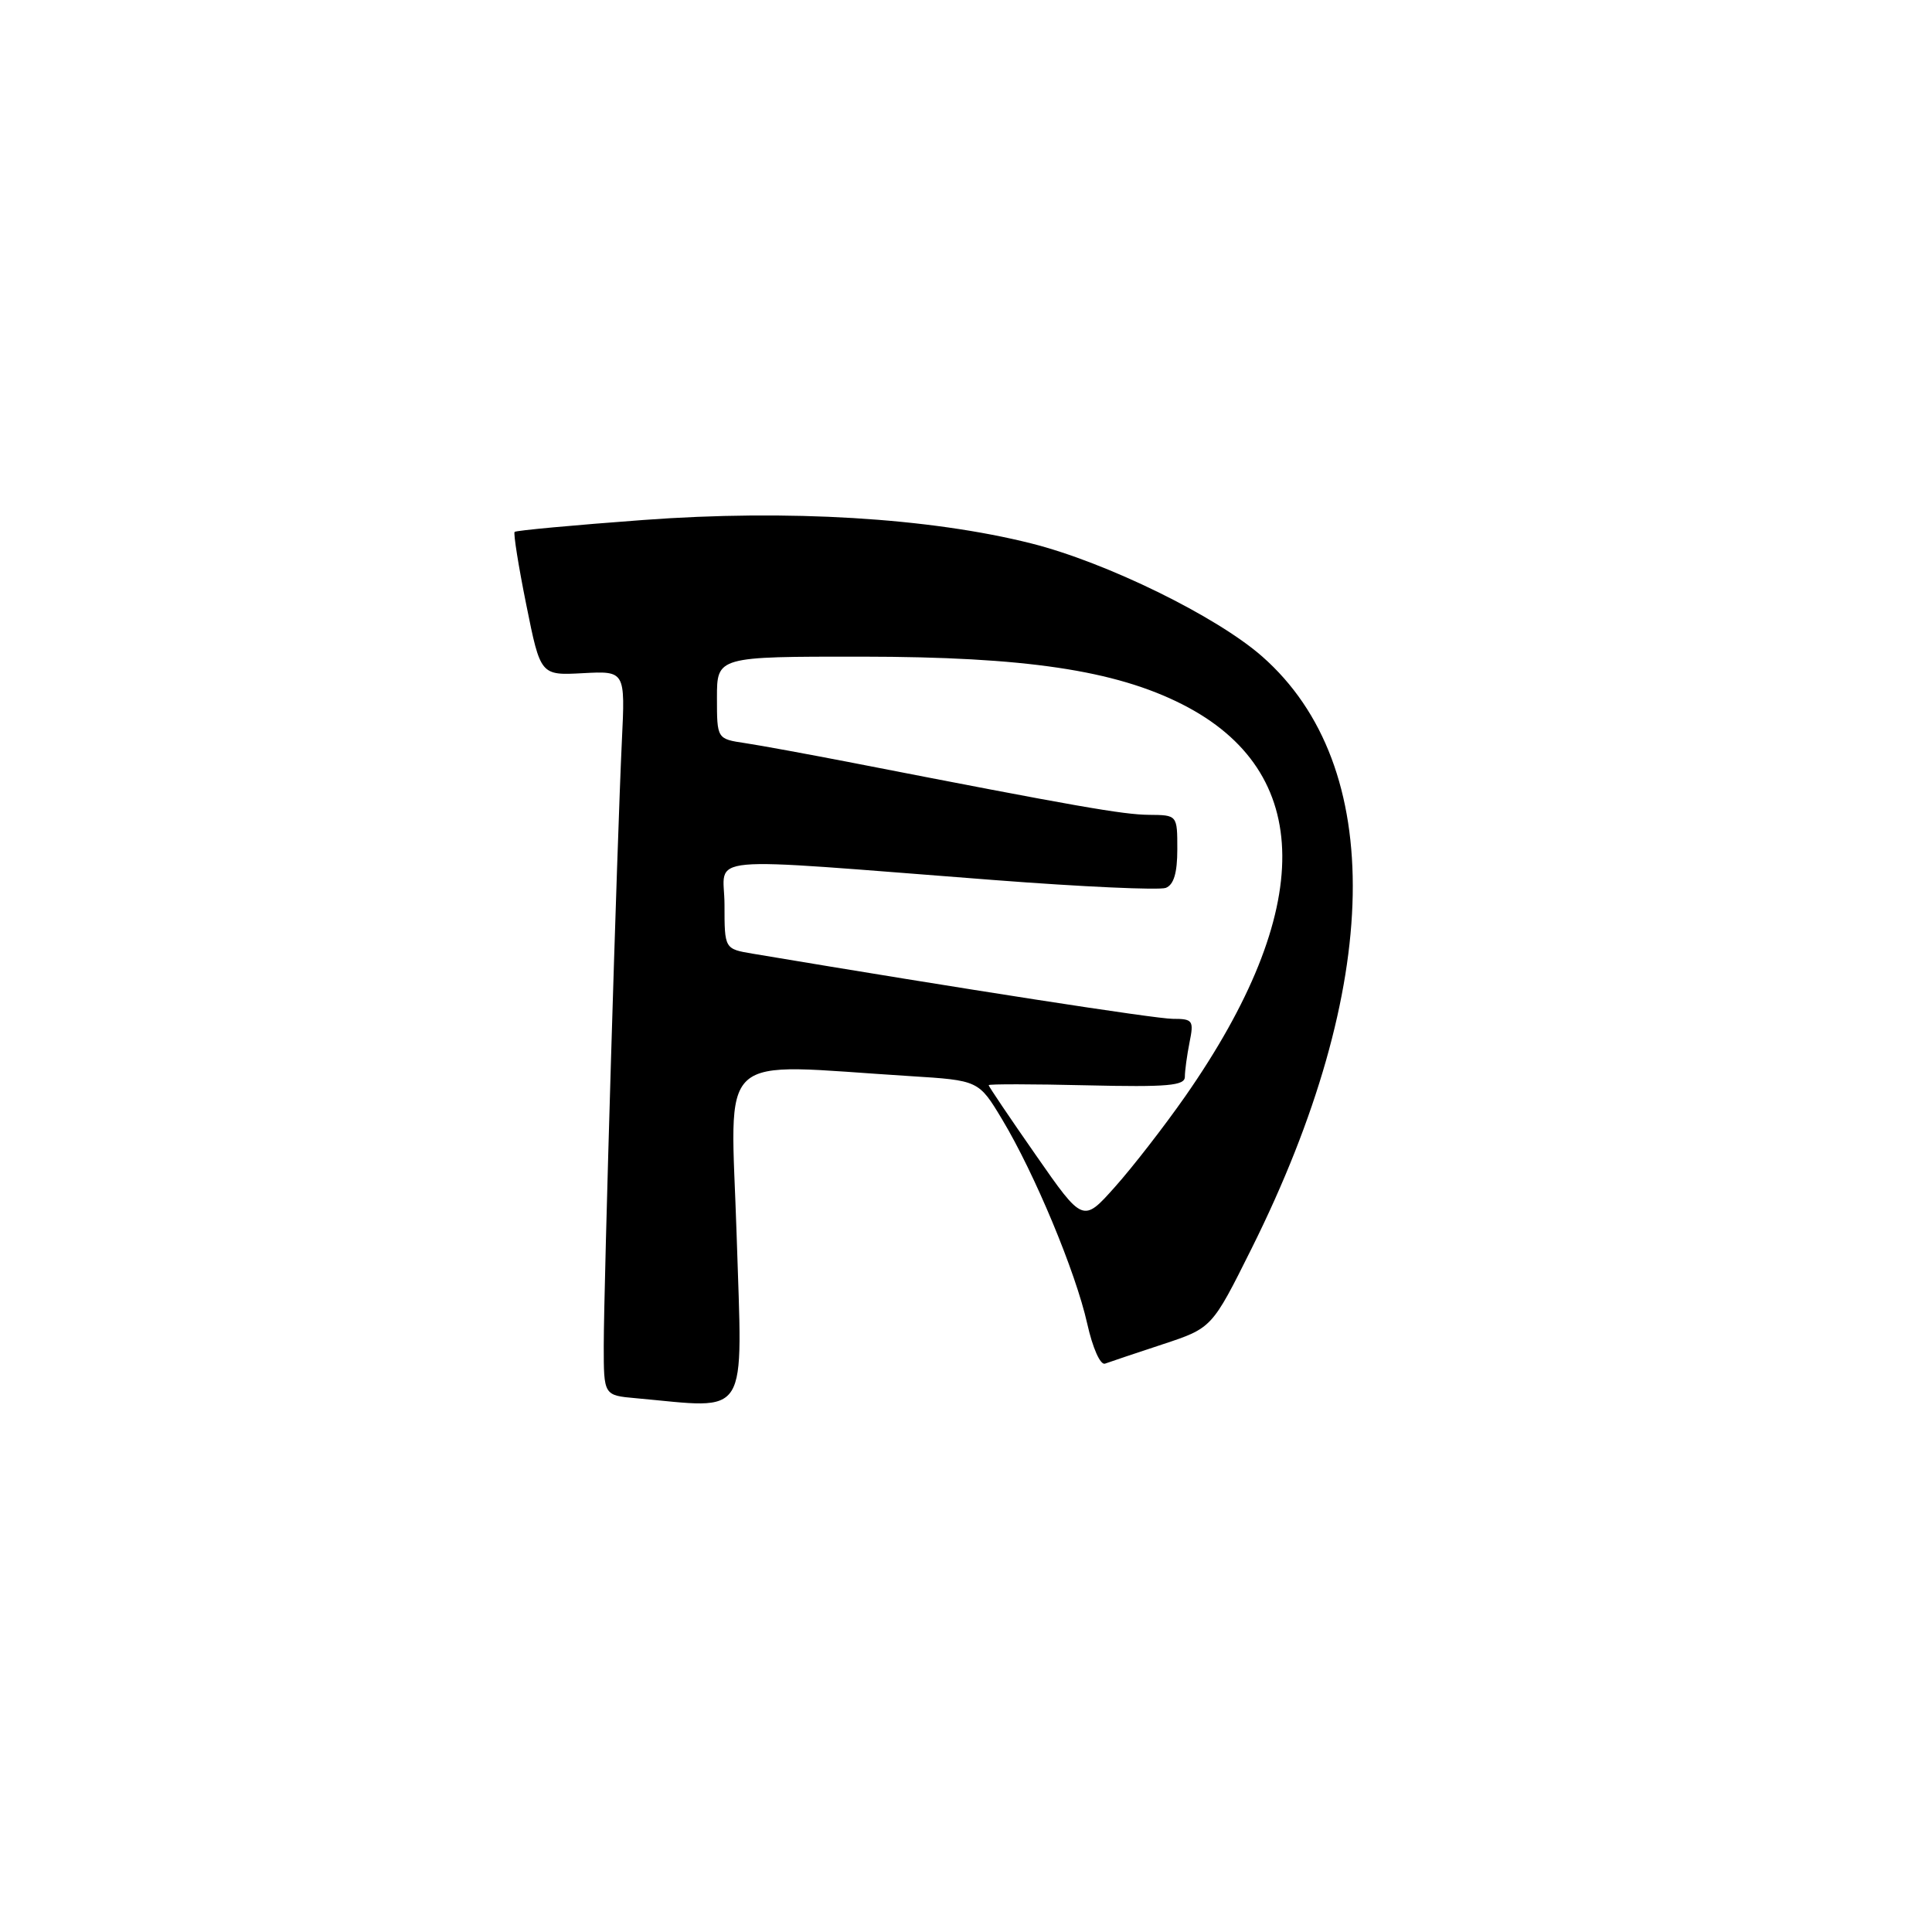 <?xml version="1.0" encoding="UTF-8" standalone="no"?>
<!DOCTYPE svg PUBLIC "-//W3C//DTD SVG 1.1//EN" "http://www.w3.org/Graphics/SVG/1.1/DTD/svg11.dtd" >
<svg xmlns="http://www.w3.org/2000/svg" xmlns:xlink="http://www.w3.org/1999/xlink" version="1.1" viewBox="0 0 256 256">
 <g >
 <path fill="currentColor"
d=" M 97.61 163.71 C 96.82 138.73 94.40 140.96 120.59 142.59 C 129.68 143.16 129.68 143.16 132.79 148.33 C 137.08 155.47 142.53 168.53 144.06 175.38 C 144.78 178.62 145.80 180.91 146.42 180.69 C 147.01 180.47 150.45 179.32 154.05 178.13 C 160.59 175.97 160.59 175.97 165.83 165.46 C 183.21 130.60 183.74 101.50 167.25 86.99 C 161.19 81.66 146.59 74.51 136.66 72.01 C 123.17 68.61 104.39 67.48 85.25 68.90 C 76.05 69.58 68.38 70.29 68.19 70.48 C 68.01 70.66 68.70 75.02 69.74 80.16 C 71.62 89.50 71.62 89.50 77.23 89.20 C 82.85 88.90 82.85 88.90 82.40 98.20 C 81.77 111.41 80.00 170.50 80.00 178.33 C 80.00 184.89 80.00 184.89 84.25 185.27 C 99.50 186.64 98.38 188.44 97.61 163.71 Z  M 137.25 153.05 C 133.81 148.12 131.00 143.95 131.00 143.79 C 131.00 143.63 136.85 143.64 144.00 143.81 C 154.75 144.06 157.00 143.86 157.00 142.68 C 157.00 141.89 157.28 139.84 157.62 138.12 C 158.21 135.21 158.06 135.00 155.38 135.00 C 153.08 134.99 127.77 131.07 99.75 126.37 C 96.00 125.74 96.00 125.74 96.00 119.88 C 96.00 113.16 91.79 113.55 131.72 116.61 C 143.39 117.51 153.63 117.97 154.47 117.65 C 155.53 117.24 156.00 115.68 156.00 112.53 C 156.00 108.00 156.00 108.00 152.25 107.97 C 148.81 107.94 142.83 106.90 113.00 101.08 C 107.22 99.96 100.81 98.78 98.75 98.47 C 95.00 97.91 95.00 97.91 95.00 92.45 C 95.00 87.00 95.00 87.00 114.25 87.01 C 135.83 87.03 147.72 88.80 156.64 93.32 C 174.20 102.22 174.34 120.49 157.03 145.30 C 154.26 149.26 150.09 154.64 147.75 157.26 C 143.50 162.03 143.50 162.03 137.25 153.05 Z "/>
</g>
</svg>